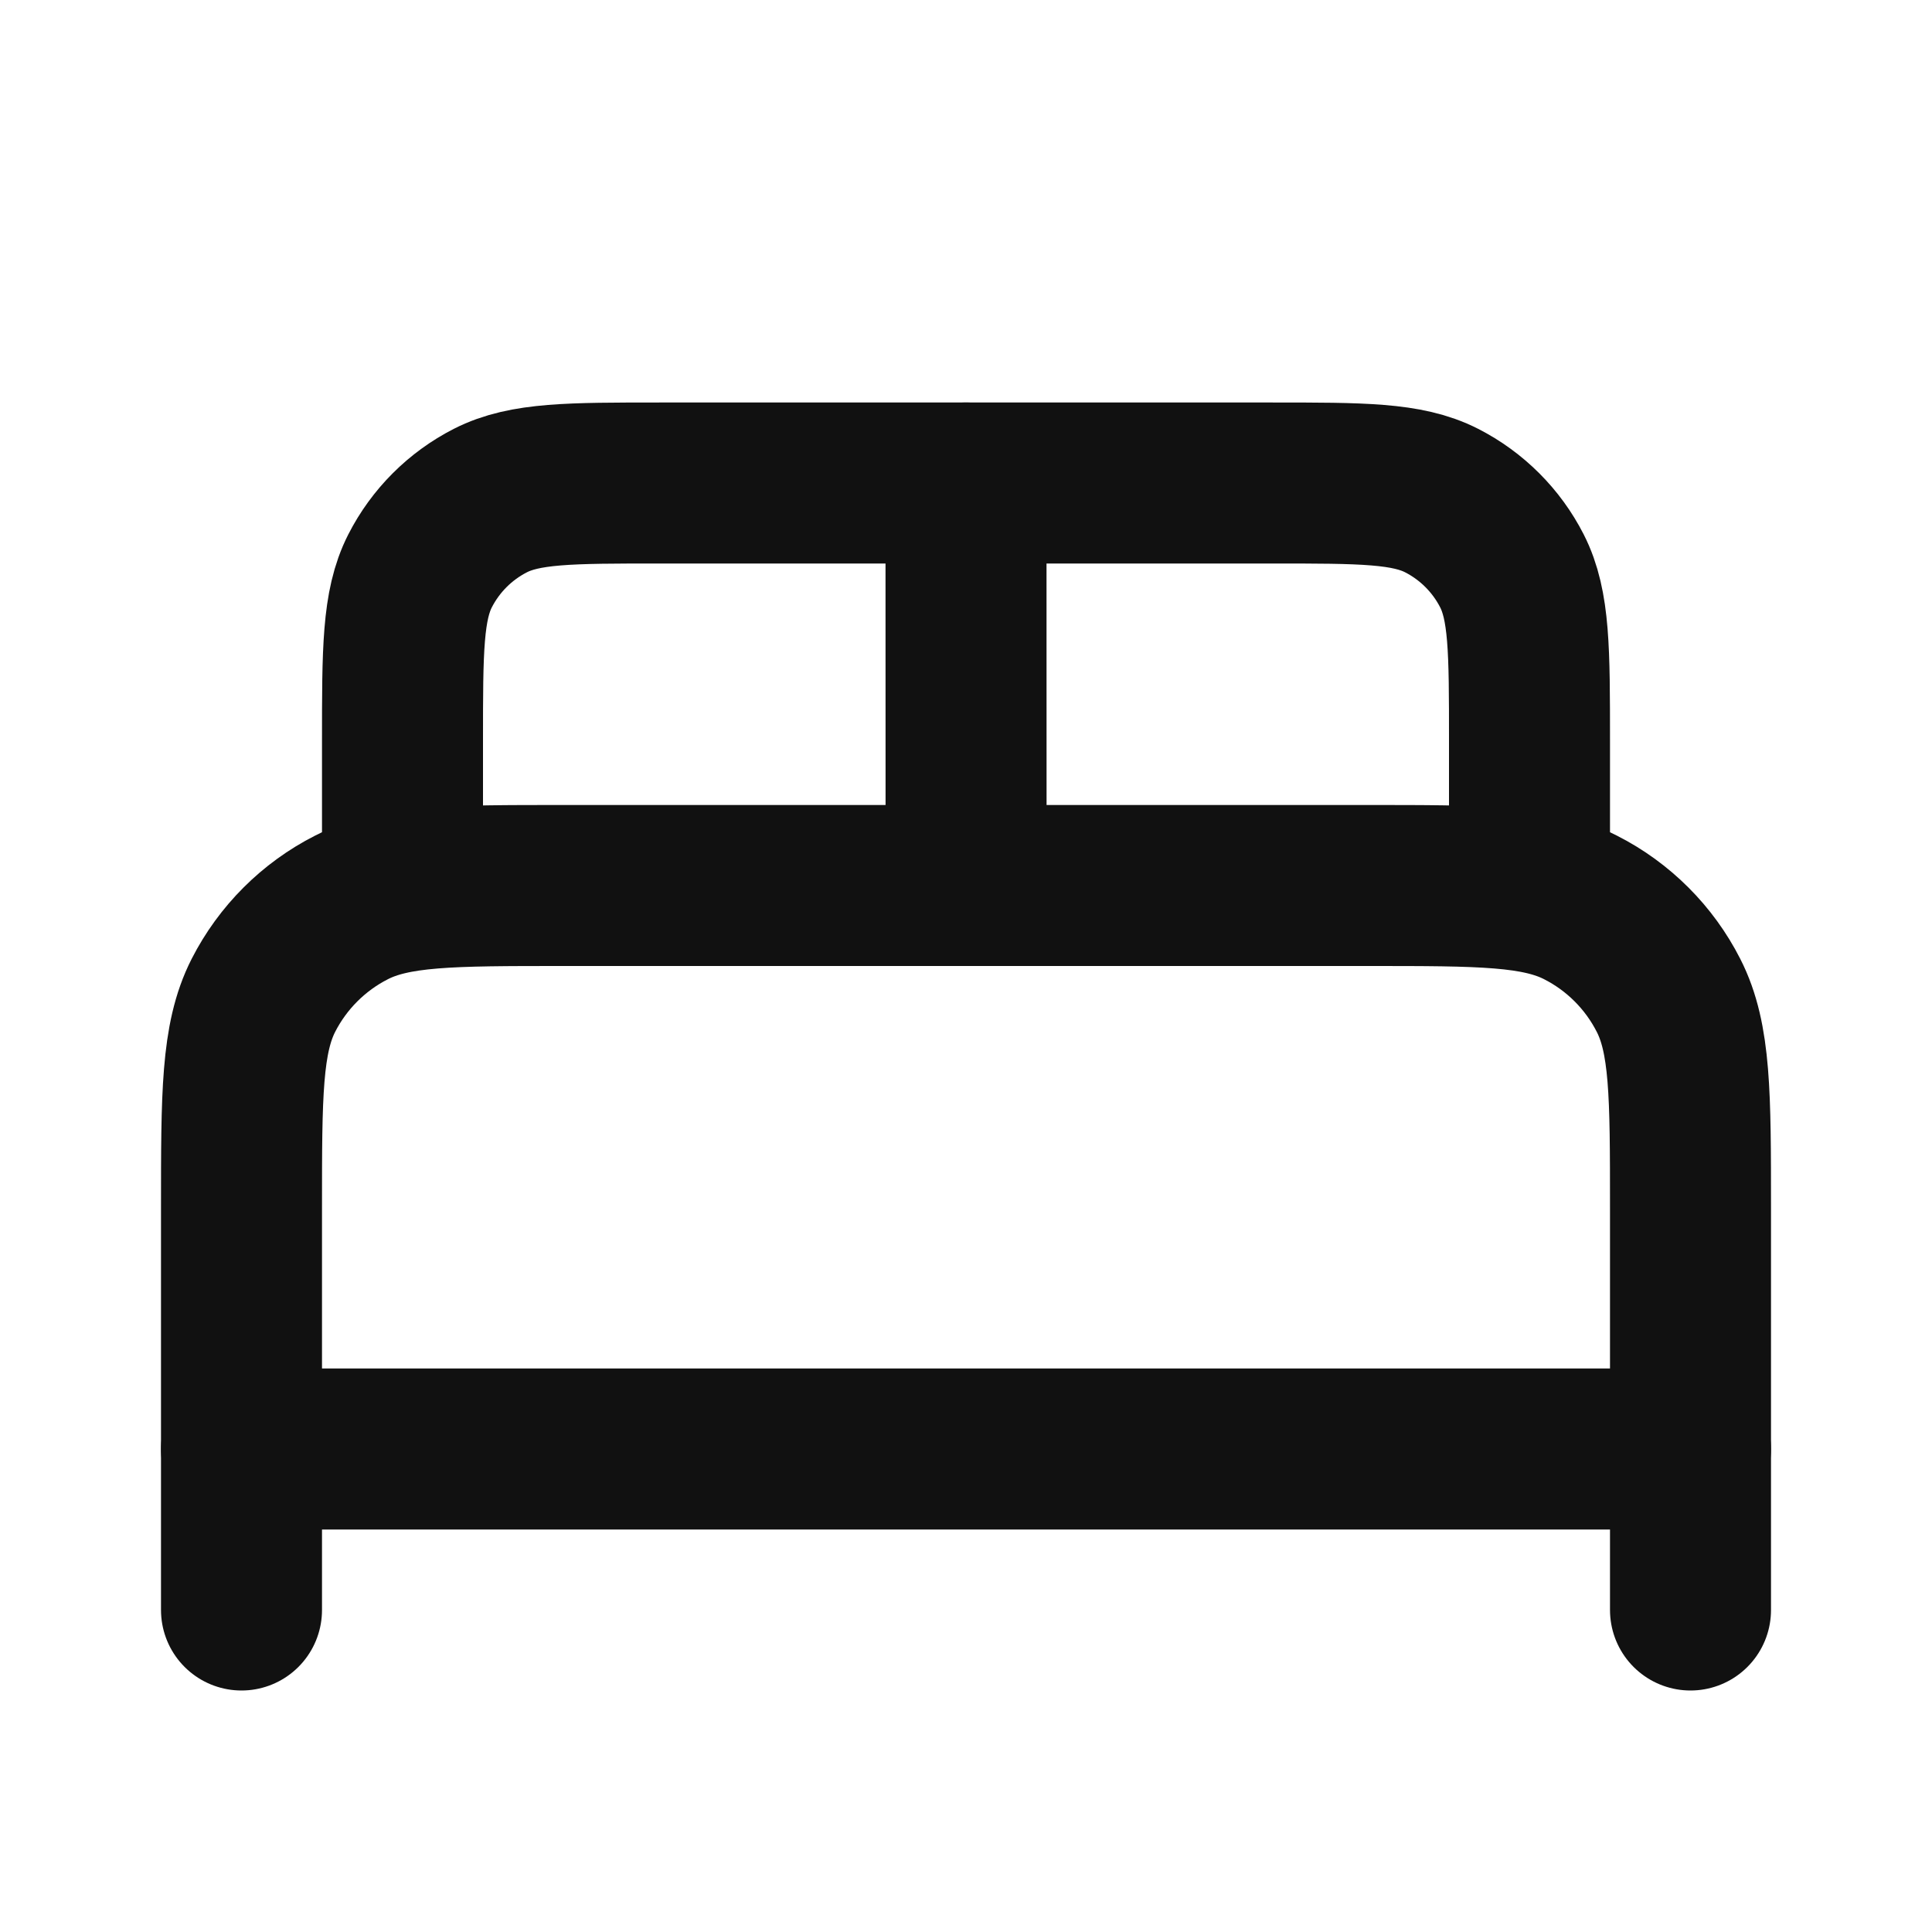 <svg width="24" height="24" viewBox="0 0 24 24" fill="none" xmlns="http://www.w3.org/2000/svg">
<path d="M3 20V15C3 13.6 3 12.9 3.272 12.365C3.512 11.895 3.895 11.512 4.365 11.273C4.9 11 5.6 11 7 11H17C18.4 11 19.1 11 19.635 11.273C20.105 11.512 20.488 11.895 20.727 12.365C21 12.9 21 13.6 21 15V20" stroke="#111111" stroke-width="2" stroke-linecap="round" stroke-linejoin="round"/>
<path d="M5 11V9.2C5 8.08 5 7.52 5.218 7.092C5.41 6.716 5.716 6.41 6.092 6.218C6.52 6 7.08 6 8.2 6H15.8C16.92 6 17.48 6 17.908 6.218C18.284 6.41 18.59 6.716 18.782 7.092C19 7.52 19 8.08 19 9.2V11" stroke="#111111" stroke-width="2" stroke-linecap="round" stroke-linejoin="round"/>
<path d="M3 18H21" stroke="#111111" stroke-width="2" stroke-linecap="round" stroke-linejoin="round"/>
<path d="M12 6L12.001 11" stroke="#111111" stroke-width="2" stroke-linecap="round" stroke-linejoin="round"/>
</svg>
